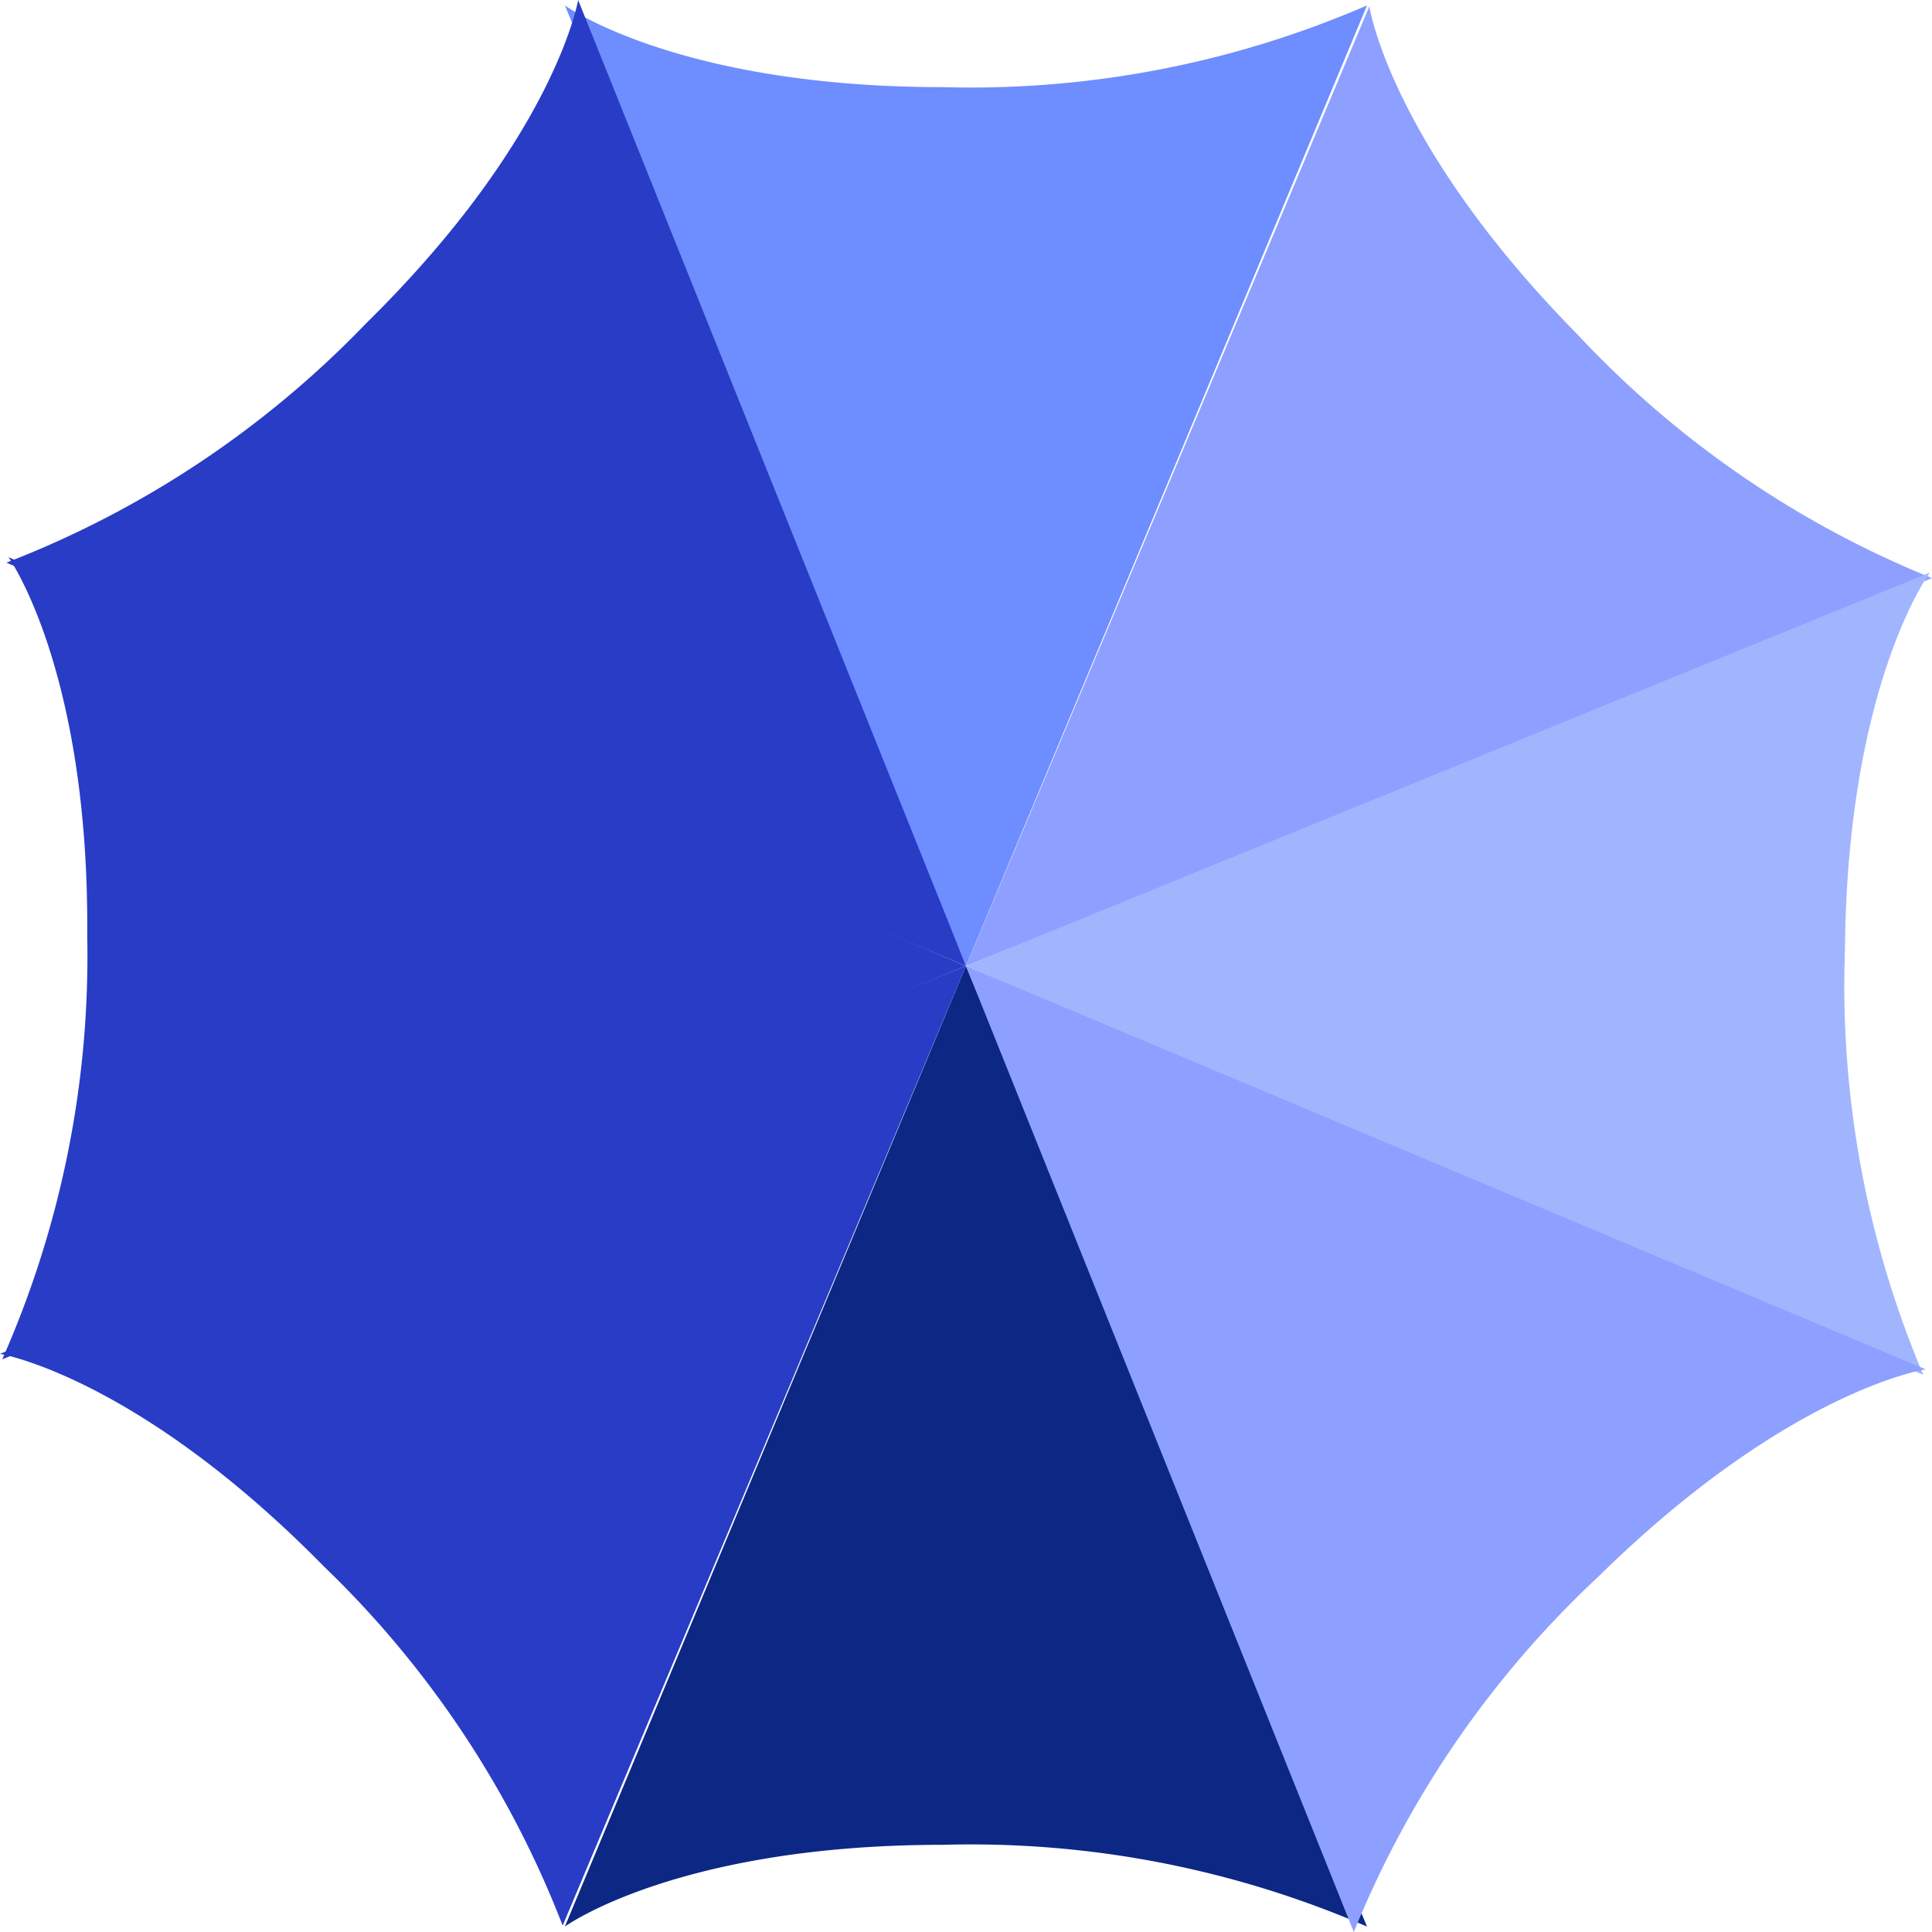 <svg xmlns="http://www.w3.org/2000/svg" xmlns:xlink="http://www.w3.org/1999/xlink" width="47.728" height="47.728" viewBox="0 0 47.728 47.728"><defs><style>.a{fill:#0d2784;}.b{fill:#6e8dff;}.c{fill:url(#a);}.d{fill:url(#b);}.e{fill:#283cc6;}.f{fill:#a1b5ff;}.g{fill:url(#c);}.h{fill:url(#d);}</style><linearGradient id="a" x1="-277.178" y1="125.408" x2="-276.657" y2="124.774" gradientUnits="objectBoundingBox"><stop offset="0.002" stop-color="#173087"/><stop offset="1" stop-color="#283cc6"/></linearGradient><linearGradient id="b" x1="-279.044" y1="127.145" x2="-278.71" y2="126.797" gradientUnits="objectBoundingBox"><stop offset="0" stop-color="#6e8dff"/><stop offset="1" stop-color="#8da0ff"/></linearGradient><linearGradient id="c" x1="-279.139" y1="125.779" x2="-278.514" y2="126.4" gradientUnits="objectBoundingBox"><stop offset="0" stop-color="#6e8dff"/><stop offset="1" stop-color="#283cc6"/></linearGradient><linearGradient id="d" x1="-280.34" y1="124.542" x2="-280.856" y2="124.053" gradientUnits="objectBoundingBox"><stop offset="0" stop-color="#8da0ff"/><stop offset="1" stop-color="#0d2784"/></linearGradient></defs><g transform="translate(-1877.129 -46.156)"><path class="a" d="M1910.9,93.75a24.62,24.62,0,0,0-10.476-2.02c-6.564,0-9.341,2.02-9.341,2.02l9.909-23.73Z"/><path class="b" d="M1910.9,46.29a24.63,24.63,0,0,1-10.476,2.019c-6.564,0-9.341-2.019-9.341-2.019l9.909,23.73Z"/><path class="c" d="M1891.029,93.726a24.622,24.622,0,0,0-5.909-8.883c-4.6-4.679-7.991-5.242-7.991-5.242l23.864-9.581Z"/><path class="d" d="M1924.857,60.438a24.618,24.618,0,0,1-8.788-6.051c-4.6-4.678-5.112-8.074-5.112-8.074l-9.964,23.707Z"/><path class="e" d="M1877.184,79.737a24.623,24.623,0,0,0,2.1-10.46c.052-6.563-1.945-9.356-1.945-9.356l23.65,10.1Z"/><path class="f" d="M1924.642,80.119a24.626,24.626,0,0,1-1.935-10.493c.053-6.563,2.095-9.324,2.095-9.324l-23.809,9.718Z"/><path class="g" d="M1877.286,60.056a24.621,24.621,0,0,0,8.884-5.909c4.678-4.6,5.241-7.991,5.241-7.991l9.582,23.864Z"/><path class="h" d="M1910.574,93.884a24.636,24.636,0,0,1,6.051-8.788c4.679-4.6,8.074-5.112,8.074-5.112l-23.706-9.964Z"/></g></svg>